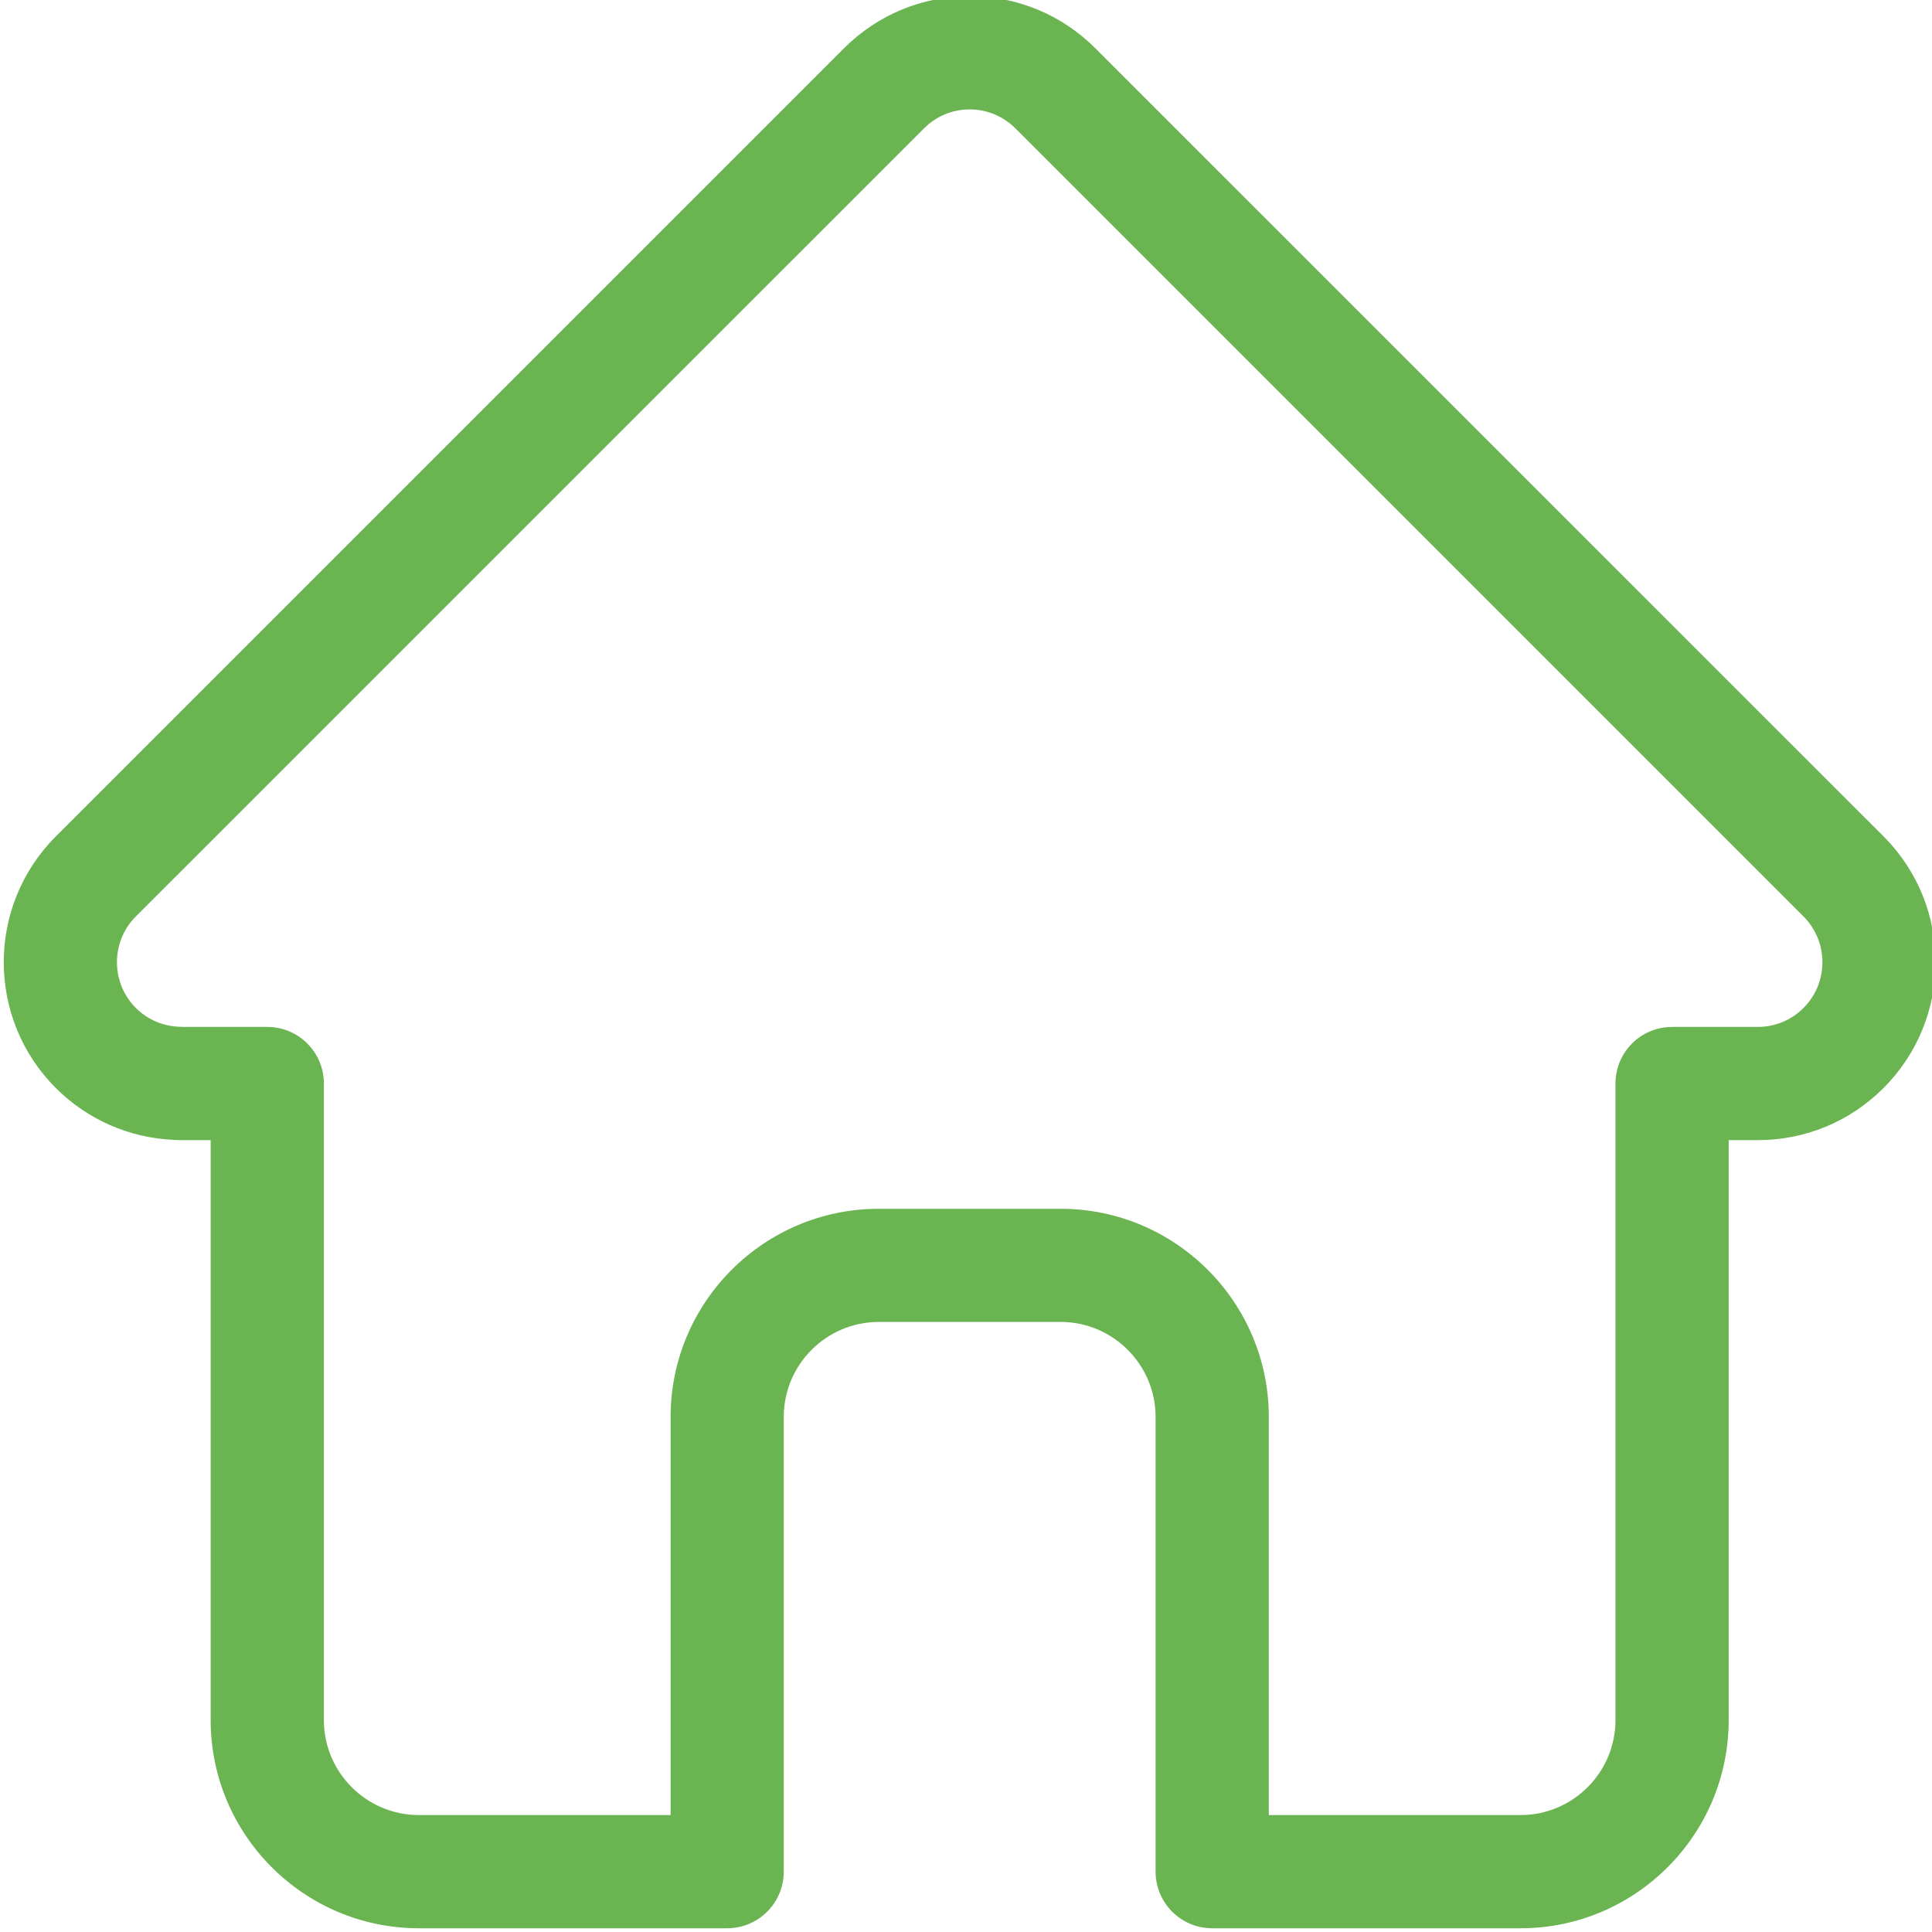 <svg width="30" height="30" viewBox="0 0 30 30" fill="none" xmlns="http://www.w3.org/2000/svg">
<g clip-path="url(#clip0)">
<path d="M29.25 12.99C29.249 12.989 29.248 12.988 29.248 12.988L17.01 0.751C16.488 0.229 15.795 -0.059 15.057 -0.059C14.32 -0.059 13.626 0.229 13.104 0.751L0.873 12.982C0.869 12.986 0.865 12.99 0.861 12.994C-0.211 14.072 -0.209 15.819 0.866 16.894C1.357 17.385 2.005 17.669 2.698 17.7C2.727 17.702 2.755 17.704 2.784 17.704H3.271V26.709C3.271 28.491 4.721 29.942 6.504 29.942H11.291C11.777 29.942 12.17 29.548 12.17 29.063V22.002C12.17 21.189 12.832 20.527 13.645 20.527H16.469C17.282 20.527 17.944 21.189 17.944 22.002V29.063C17.944 29.548 18.337 29.942 18.823 29.942H23.611C25.393 29.942 26.843 28.491 26.843 26.709V17.704H27.295C28.033 17.704 28.726 17.416 29.248 16.894C30.324 15.818 30.325 14.067 29.25 12.99ZM28.005 15.651C27.816 15.841 27.563 15.946 27.295 15.946H25.964C25.479 15.946 25.085 16.339 25.085 16.825V26.709C25.085 27.522 24.424 28.184 23.611 28.184H19.702V22.002C19.702 20.22 18.252 18.77 16.469 18.77H13.645C11.863 18.77 10.413 20.22 10.413 22.002V28.184H6.504C5.691 28.184 5.029 27.522 5.029 26.709V16.825C5.029 16.339 4.636 15.946 4.15 15.946H2.842C2.828 15.945 2.815 15.944 2.801 15.944C2.539 15.939 2.293 15.835 2.109 15.651C1.718 15.26 1.718 14.623 2.109 14.231C2.109 14.231 2.109 14.231 2.11 14.231L2.11 14.23L14.348 1.993C14.537 1.804 14.789 1.699 15.057 1.699C15.325 1.699 15.577 1.804 15.767 1.993L28.002 14.228C28.003 14.229 28.005 14.231 28.007 14.233C28.396 14.625 28.396 15.261 28.005 15.651Z" fill="#6BB452"/>
</g>
<defs>
<clipPath id="clip0">
<rect width="30" height="30" fill="white"/>
</clipPath>
</defs>
</svg>
